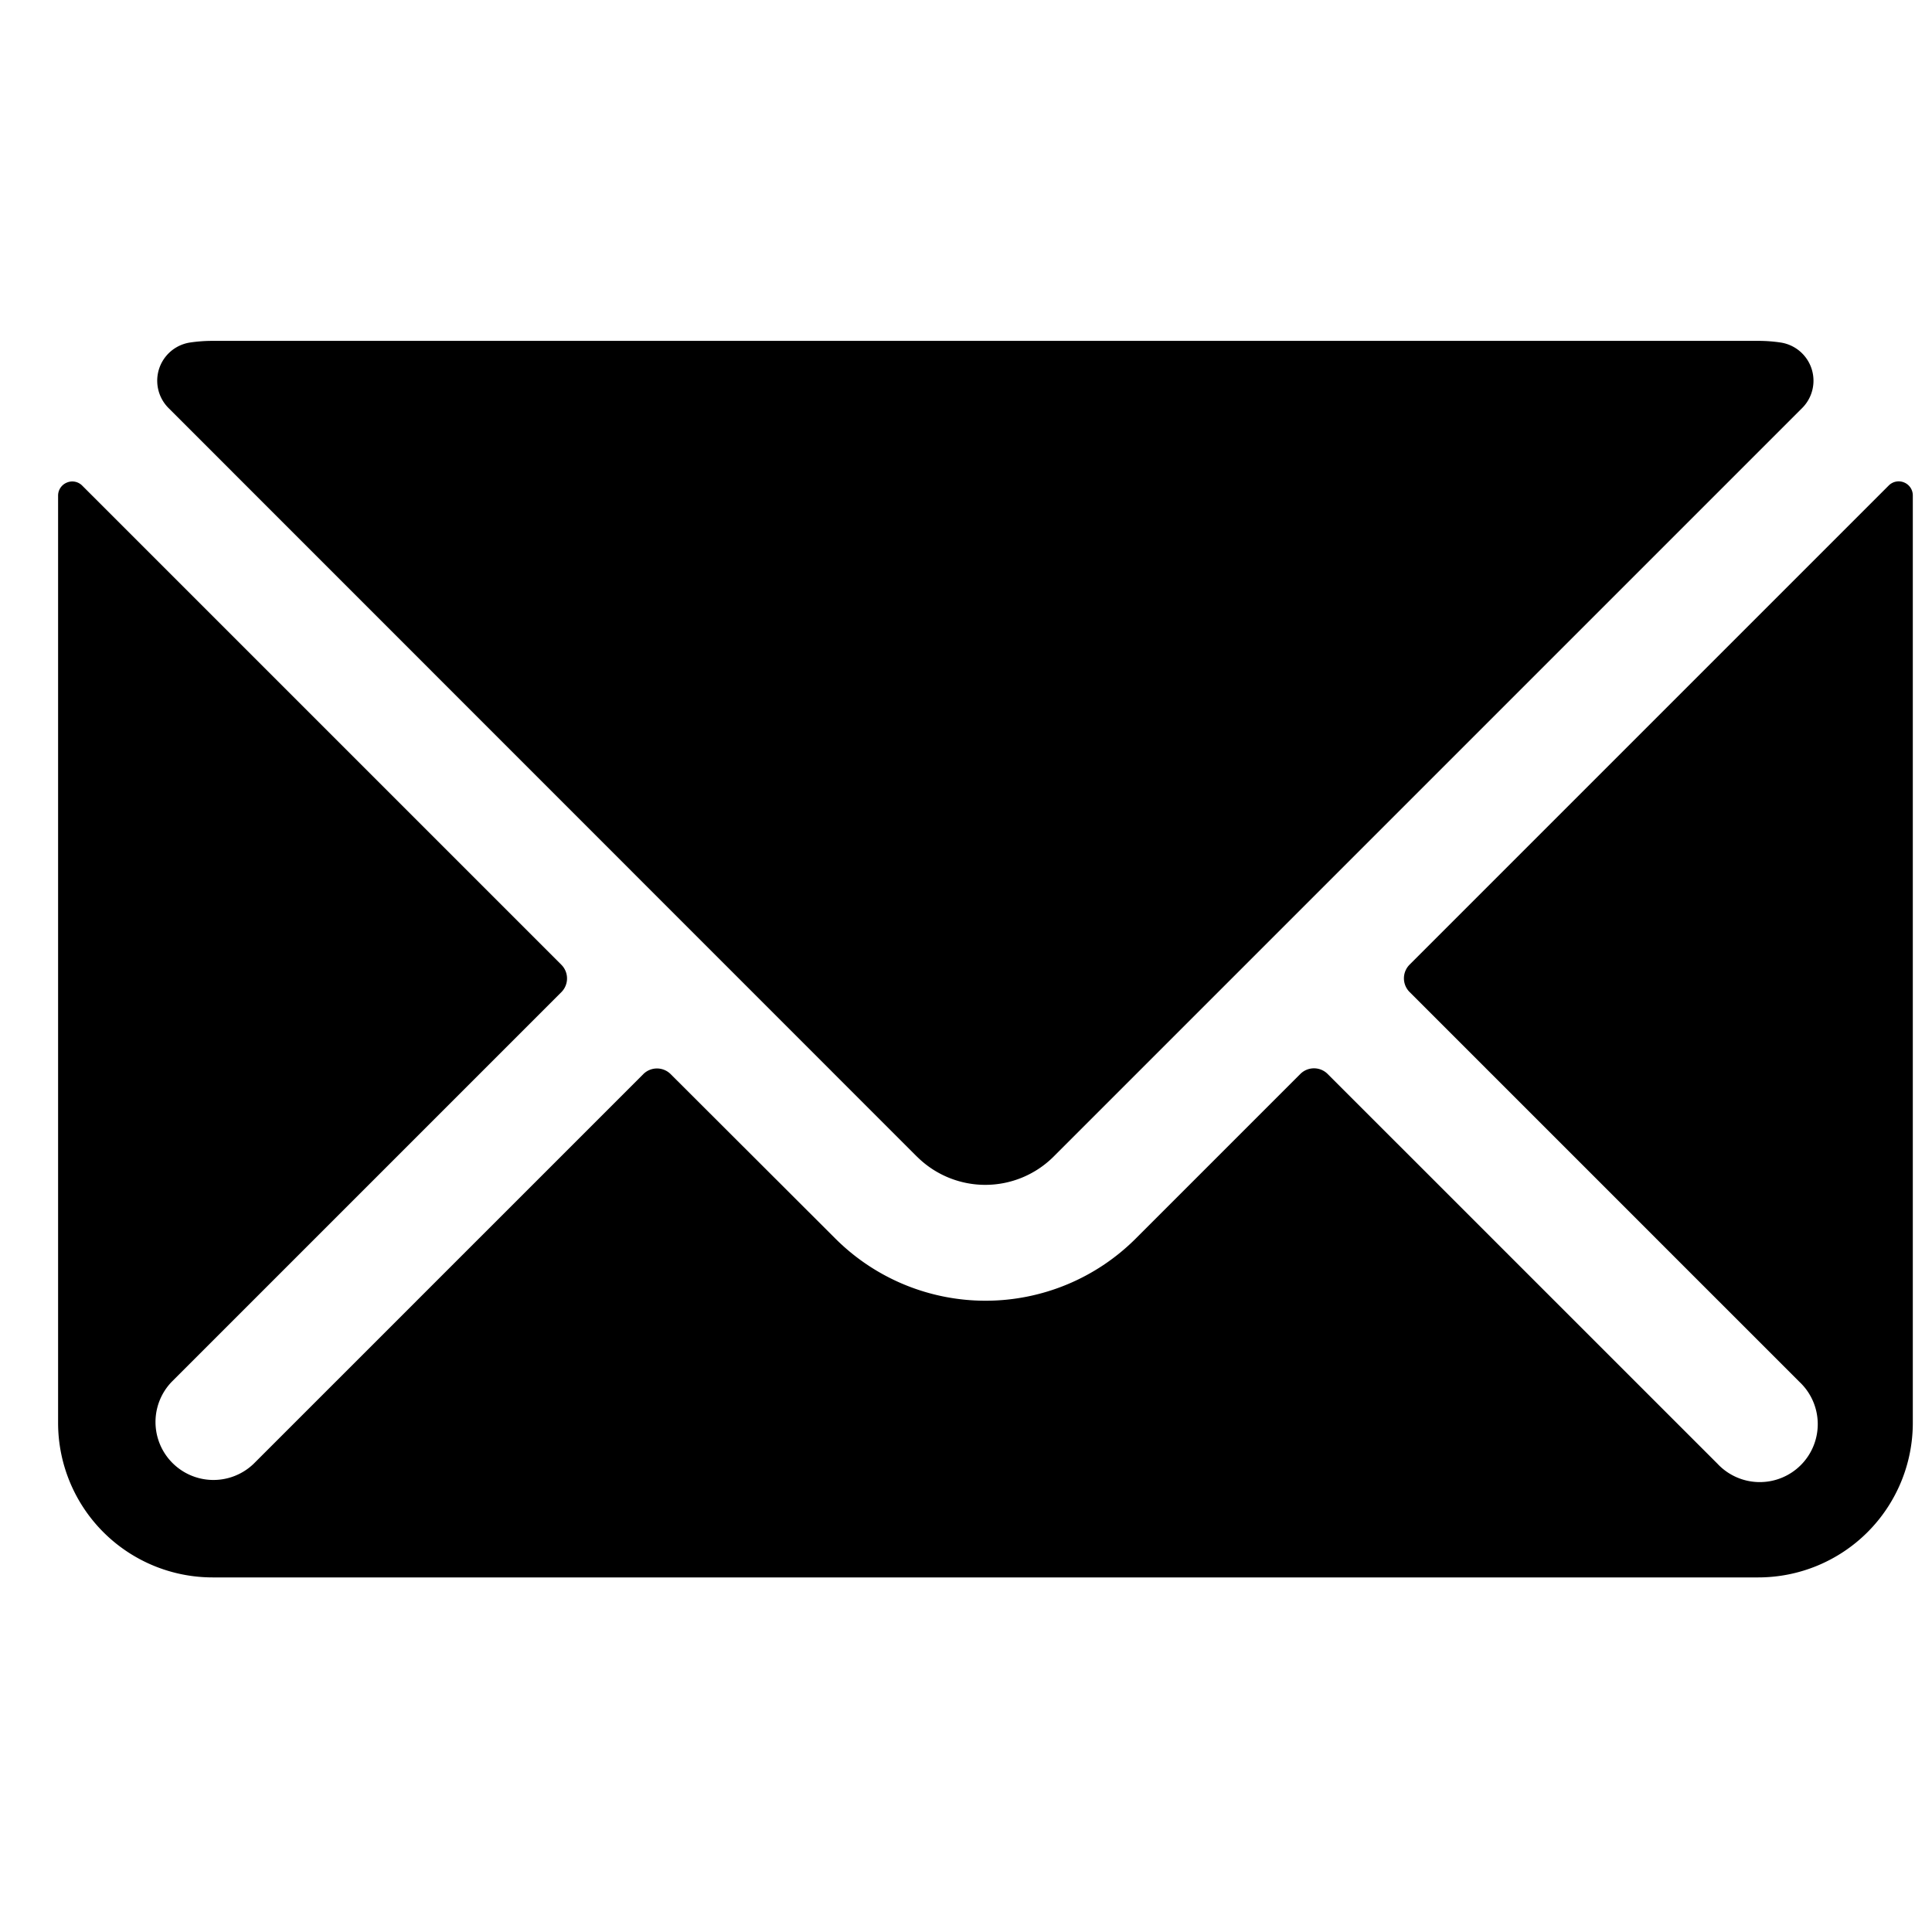 <svg viewBox="0 0 30 30" xmlns="http://www.w3.org/2000/svg"><path d="M14.239 17.96a1.502 1.502 0 002.121 0L27.983 6.337a.6.6 0 00-.337-1.019 2.36 2.36 0 00-.344-.025h-24a2.36 2.36 0 00-.347.025.6.6 0 00-.337 1.019l11.62 11.623z"/><path d="M29.568 7.492a.218.218 0 00-.24.047l-7.44 7.44a.301.301 0 000 .425l6.051 6.051a.9.9 0 11-1.271 1.273l-6.052-6.051a.3.3 0 00-.425 0l-2.555 2.555a3.3 3.3 0 01-4.665 0l-2.557-2.553a.301.301 0 00-.425 0l-6.052 6.052a.9.9 0 01-1.272-1.273l6.052-6.052a.301.301 0 000-.425l-7.44-7.44a.216.216 0 00-.24-.047.218.218 0 00-.135.2v14.4a2.4 2.4 0 002.4 2.4h24a2.4 2.4 0 002.4-2.4v-14.4a.217.217 0 00-.134-.202z"/></svg>